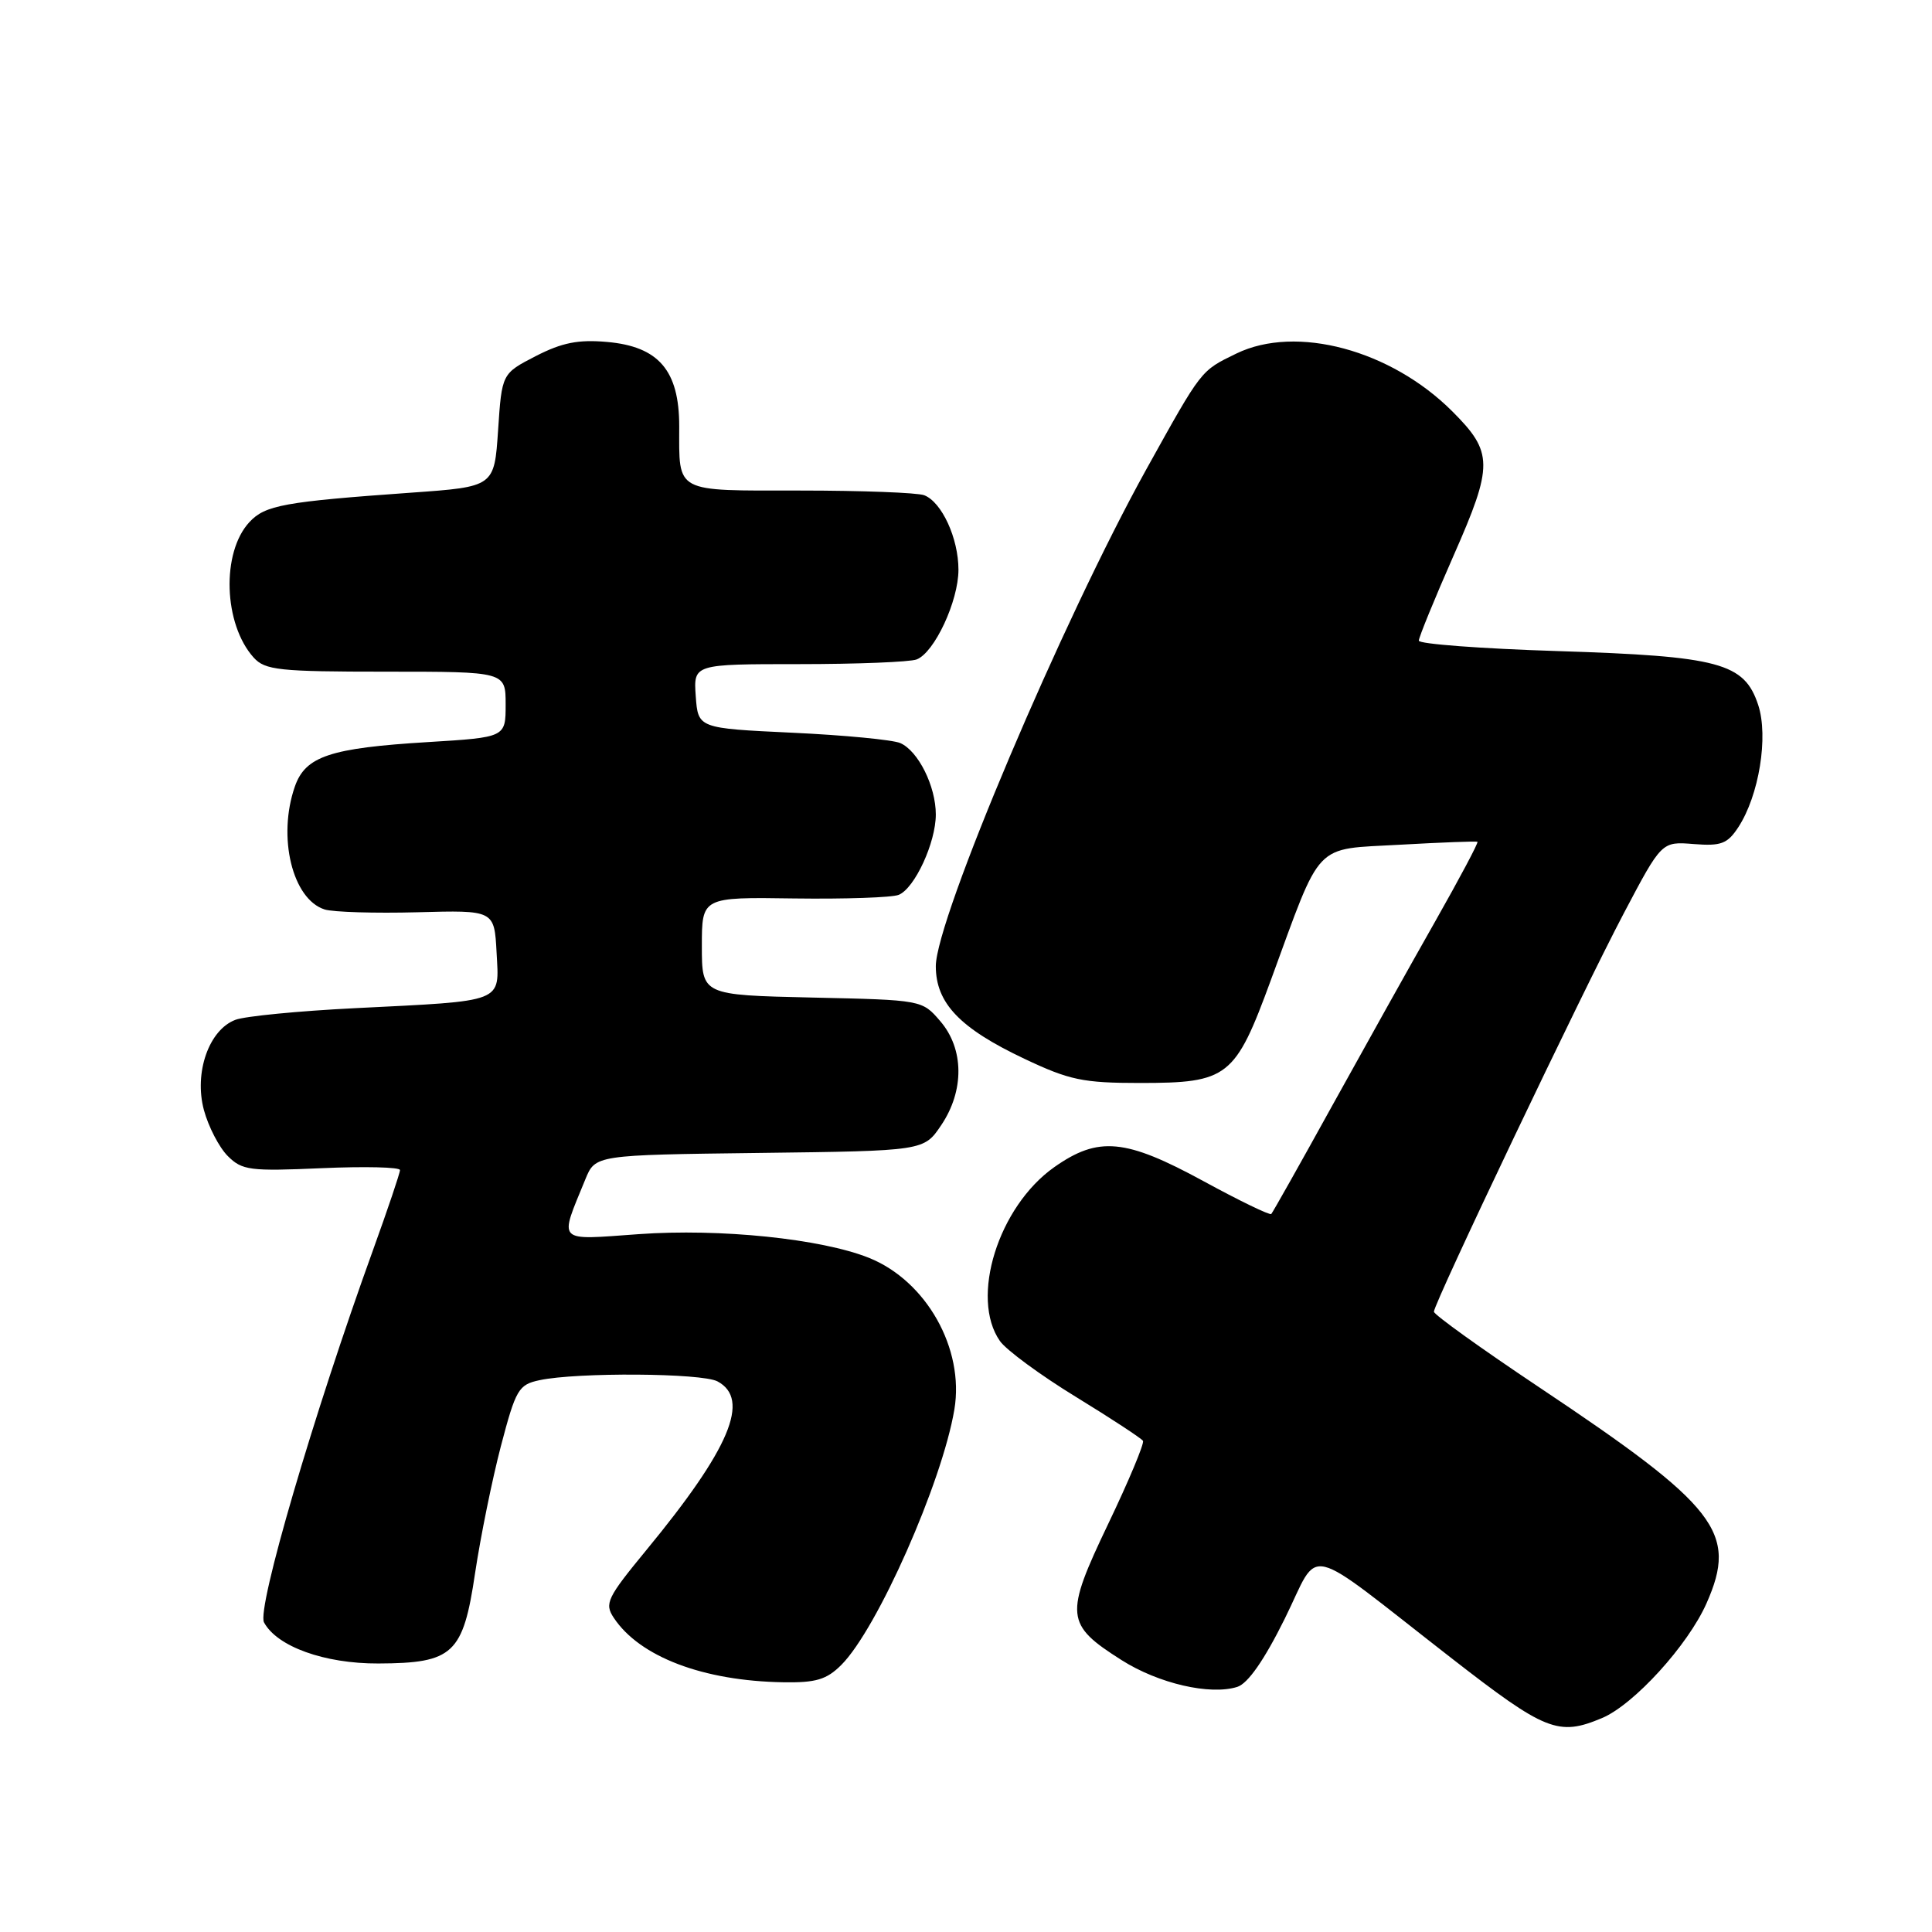 <?xml version="1.0" encoding="UTF-8" standalone="no"?>
<!DOCTYPE svg PUBLIC "-//W3C//DTD SVG 1.1//EN" "http://www.w3.org/Graphics/SVG/1.1/DTD/svg11.dtd" >
<svg xmlns="http://www.w3.org/2000/svg" xmlns:xlink="http://www.w3.org/1999/xlink" version="1.1" viewBox="0 0 256 256">
 <g >
 <path fill="currentColor"
d=" M 212.28 227.65 C 216.50 225.87 223.67 218.00 226.13 212.43 C 230.28 203.05 227.64 199.64 203.90 183.79 C 196.26 178.69 190.00 174.19 190.00 173.81 C 190.00 172.69 209.66 131.44 215.17 121.00 C 220.18 111.50 220.18 111.50 224.42 111.84 C 228.05 112.13 228.89 111.81 230.33 109.62 C 233.08 105.42 234.35 97.61 232.97 93.41 C 231.13 87.83 227.83 86.95 206.35 86.27 C 196.26 85.95 188.00 85.33 188.00 84.89 C 188.00 84.45 190.08 79.36 192.62 73.59 C 197.89 61.63 197.87 59.94 192.45 54.52 C 184.30 46.36 171.76 43.00 163.84 46.84 C 159.07 49.16 159.30 48.86 151.92 62.14 C 140.83 82.12 124.00 121.83 124.00 128.02 C 124.00 132.92 127.18 136.25 135.75 140.30 C 141.70 143.12 143.51 143.50 151.05 143.50 C 162.74 143.50 163.66 142.78 168.40 129.86 C 175.23 111.23 173.93 112.59 185.51 111.93 C 191.00 111.62 195.62 111.45 195.77 111.54 C 195.93 111.64 193.40 116.39 190.16 122.11 C 186.92 127.82 180.79 138.80 176.53 146.50 C 172.28 154.20 168.64 160.66 168.45 160.86 C 168.27 161.06 164.22 159.10 159.47 156.51 C 149.12 150.87 145.54 150.54 139.70 154.65 C 132.28 159.88 128.50 171.98 132.50 177.70 C 133.33 178.88 137.85 182.21 142.54 185.08 C 147.24 187.96 151.25 190.59 151.45 190.92 C 151.65 191.25 149.58 196.21 146.83 201.95 C 141.04 214.07 141.15 215.24 148.61 219.97 C 153.51 223.08 160.35 224.66 163.95 223.52 C 165.36 223.07 167.52 219.97 170.24 214.48 C 175.04 204.79 172.33 204.16 192.23 219.64 C 204.79 229.41 206.48 230.09 212.28 227.65 Z  M 111.48 220.61 C 116.24 215.85 124.84 196.42 126.46 186.76 C 127.81 178.70 122.74 169.72 115.14 166.67 C 108.81 164.14 95.43 162.76 84.65 163.53 C 73.60 164.32 74.07 164.80 77.56 156.27 C 78.88 153.04 78.88 153.04 100.65 152.77 C 122.42 152.50 122.42 152.50 124.71 149.10 C 127.80 144.52 127.75 138.98 124.59 135.31 C 122.18 132.50 122.17 132.50 107.59 132.18 C 93.00 131.85 93.00 131.85 93.00 125.36 C 93.00 118.87 93.00 118.87 105.25 119.05 C 111.99 119.14 118.21 118.93 119.09 118.57 C 121.21 117.69 124.00 111.65 124.00 107.92 C 124.00 104.18 121.67 99.50 119.29 98.46 C 118.30 98.03 111.88 97.41 105.00 97.09 C 92.50 96.50 92.50 96.50 92.19 92.25 C 91.89 88.00 91.89 88.00 105.86 88.00 C 113.55 88.00 120.57 87.72 121.46 87.38 C 123.82 86.47 127.00 79.65 127.00 75.49 C 127.00 71.32 124.79 66.52 122.46 65.62 C 121.56 65.28 114.17 65.00 106.03 65.00 C 89.24 65.00 90.00 65.41 90.00 56.47 C 90.00 49.09 87.28 45.91 80.44 45.31 C 76.63 44.97 74.47 45.40 71.00 47.18 C 66.50 49.50 66.50 49.50 66.00 57.00 C 65.50 64.50 65.50 64.50 54.50 65.28 C 37.64 66.48 35.13 66.94 33.05 69.18 C 29.31 73.20 29.61 82.70 33.62 87.14 C 35.13 88.80 36.97 89.00 51.15 89.00 C 67.00 89.00 67.00 89.00 67.00 93.35 C 67.00 97.70 67.00 97.70 56.71 98.33 C 43.73 99.12 40.47 100.21 39.07 104.22 C 36.74 110.91 38.74 119.15 43.02 120.51 C 44.15 120.86 49.67 121.03 55.29 120.88 C 65.50 120.60 65.50 120.60 65.80 126.21 C 66.15 132.94 67.05 132.59 47.00 133.59 C 39.58 133.96 32.47 134.65 31.20 135.13 C 27.68 136.45 25.69 142.14 27.02 147.09 C 27.62 149.30 29.04 152.04 30.18 153.18 C 32.08 155.08 33.12 155.21 42.63 154.79 C 48.33 154.54 53.00 154.65 53.00 155.04 C 53.00 155.44 51.39 160.20 49.43 165.63 C 41.54 187.43 34.01 213.14 34.98 214.97 C 36.70 218.18 43.00 220.45 50.13 220.42 C 60.06 220.38 61.36 219.17 62.95 208.45 C 63.67 203.64 65.21 196.07 66.37 191.62 C 68.35 184.08 68.71 183.47 71.50 182.88 C 76.47 181.82 92.99 181.93 95.07 183.04 C 99.48 185.40 96.72 191.95 85.64 205.40 C 80.44 211.72 80.07 212.48 81.33 214.37 C 84.76 219.54 93.19 222.74 103.80 222.91 C 108.11 222.98 109.53 222.56 111.48 220.61 Z "/>
</g>
</svg>